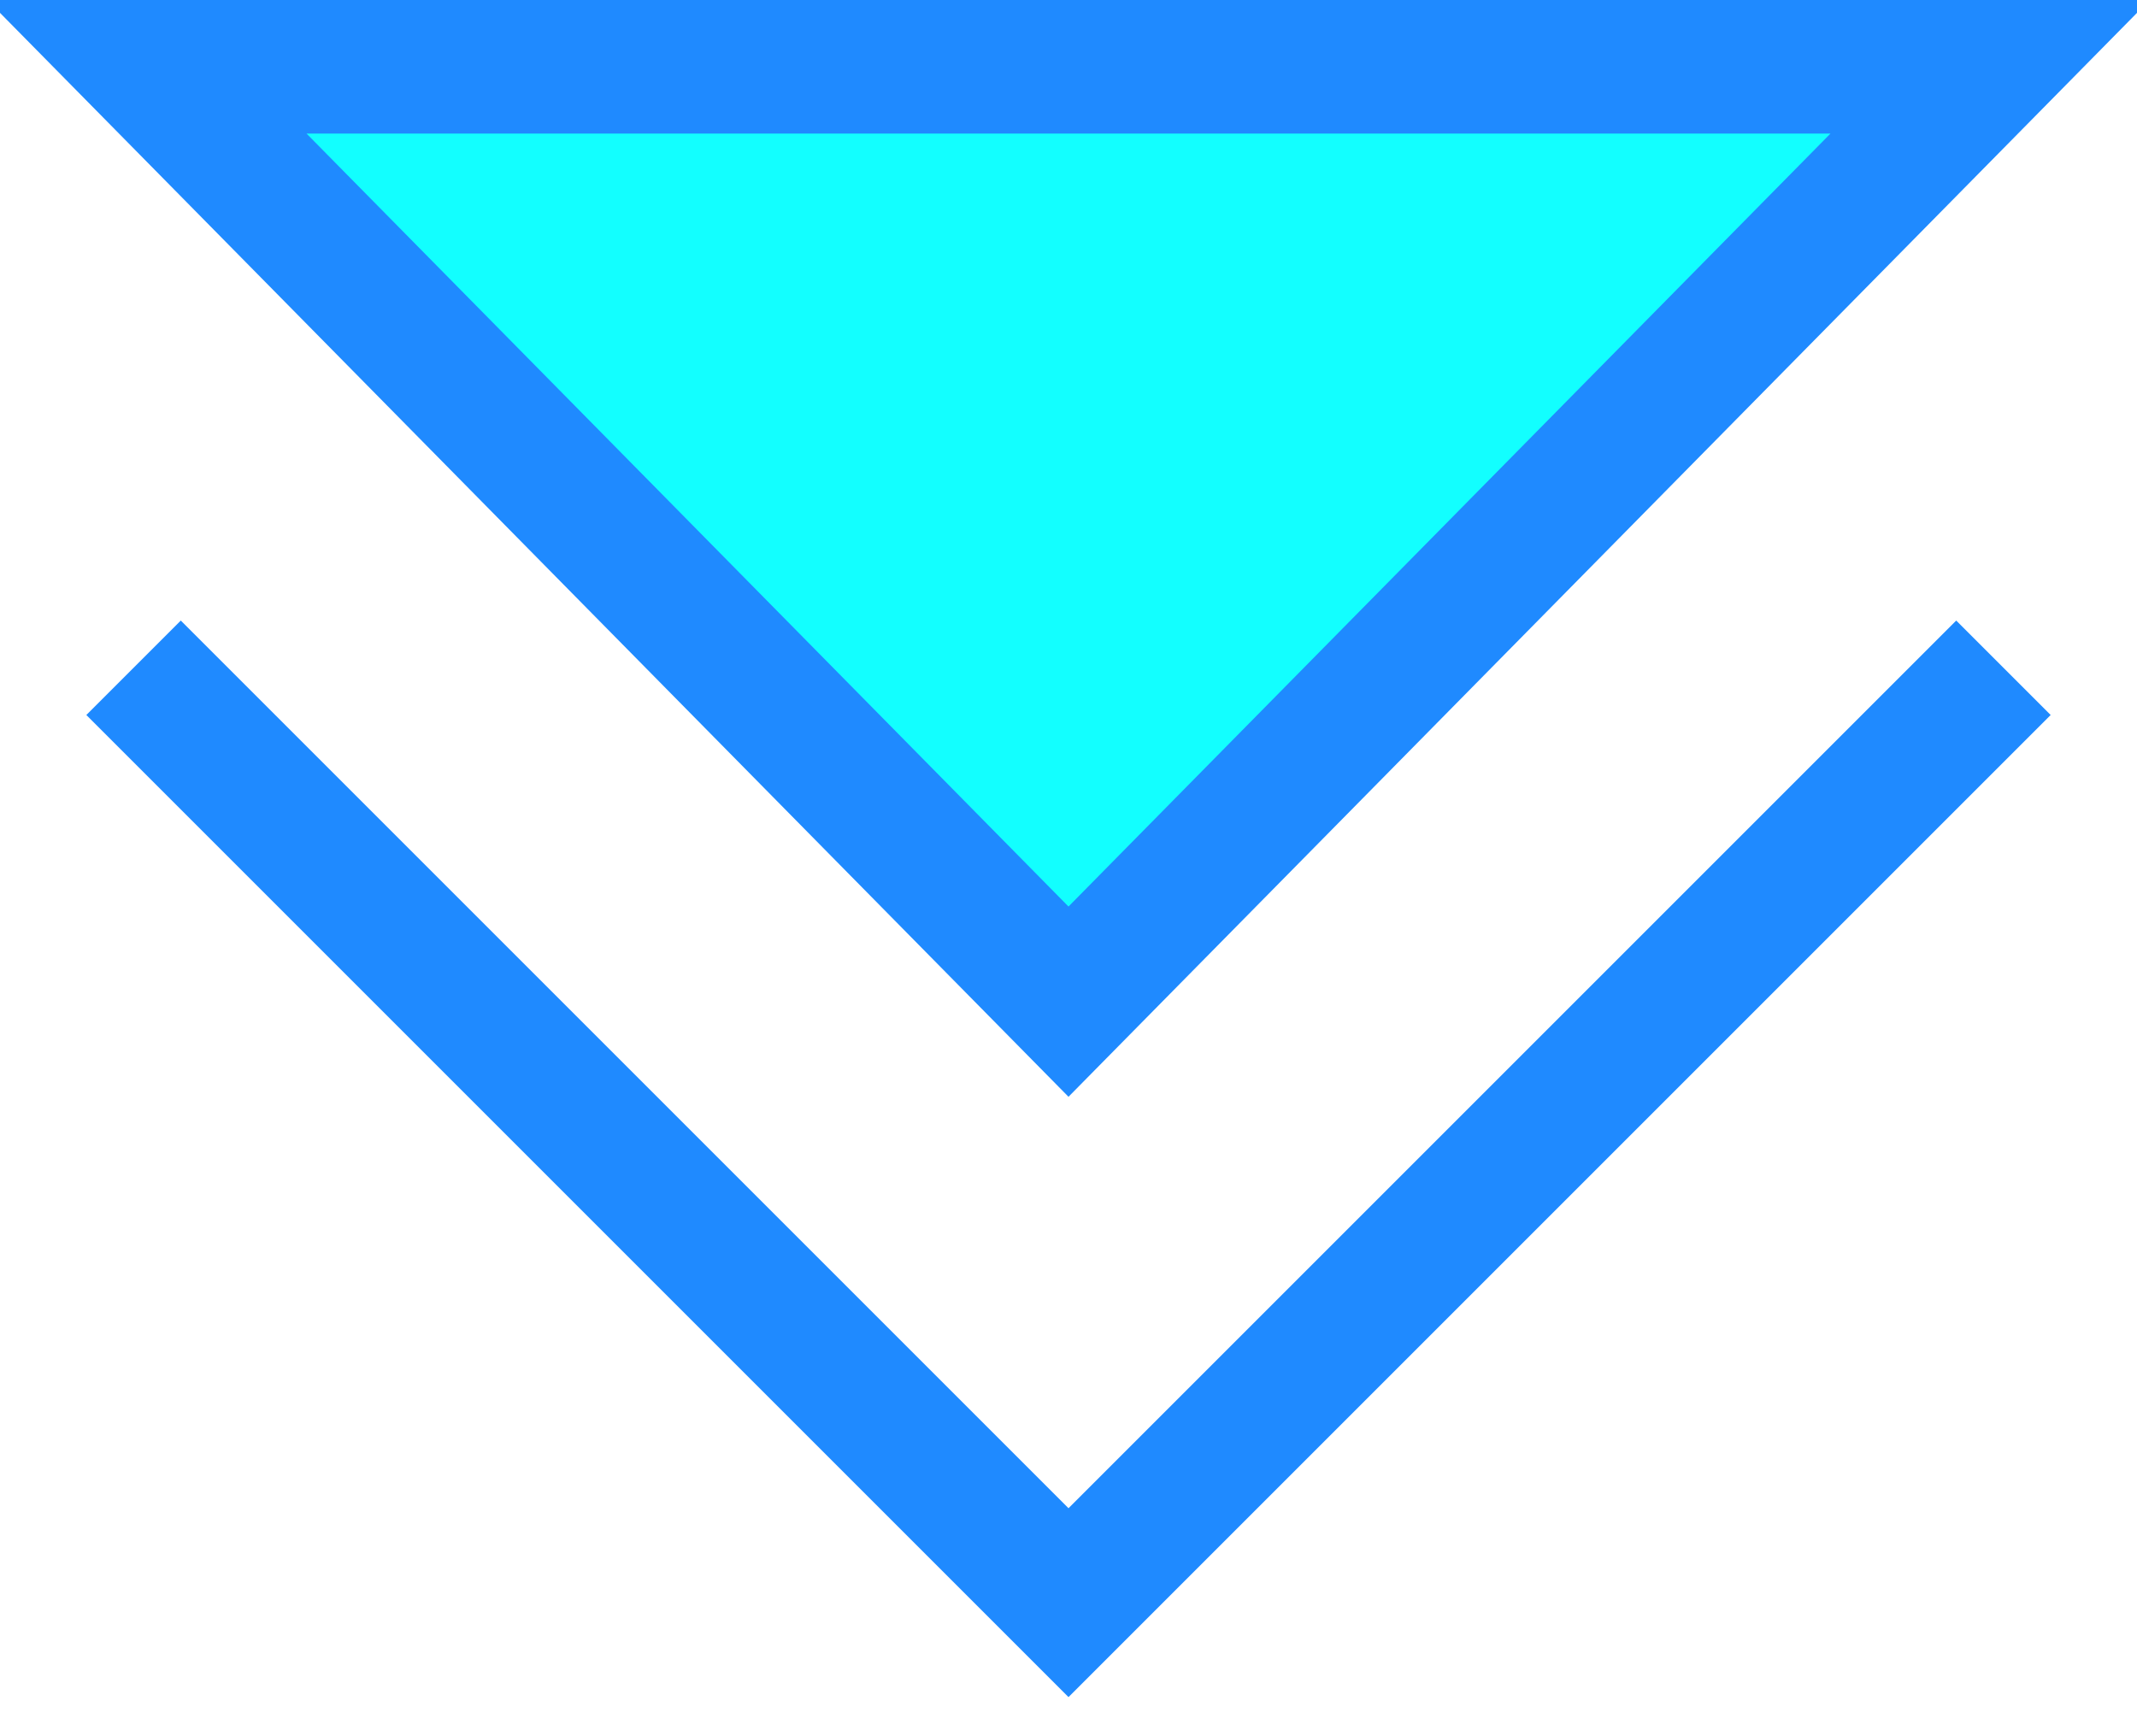 <?xml version="1.0" encoding="utf-8"?>
<svg version="1.1" id="Layer_1" xmlns="http://www.w3.org/2000/svg" xmlns:xlink="http://www.w3.org/1999/xlink" x="0px" y="0px"
	 viewBox="0 0 16 13" enable-background="new 0 0 16 13" xml:space="preserve">
<polygon fill="#12FFFF" stroke="#1F8AFF" stroke-miterlimit="10" points="8,7.5 14.9,0.5 1.1,0.5 "/>
<polyline fill="none" stroke="#1F8AFF" stroke-miterlimit="10" points="1,5 8,12 15,5 "/>
</svg>
